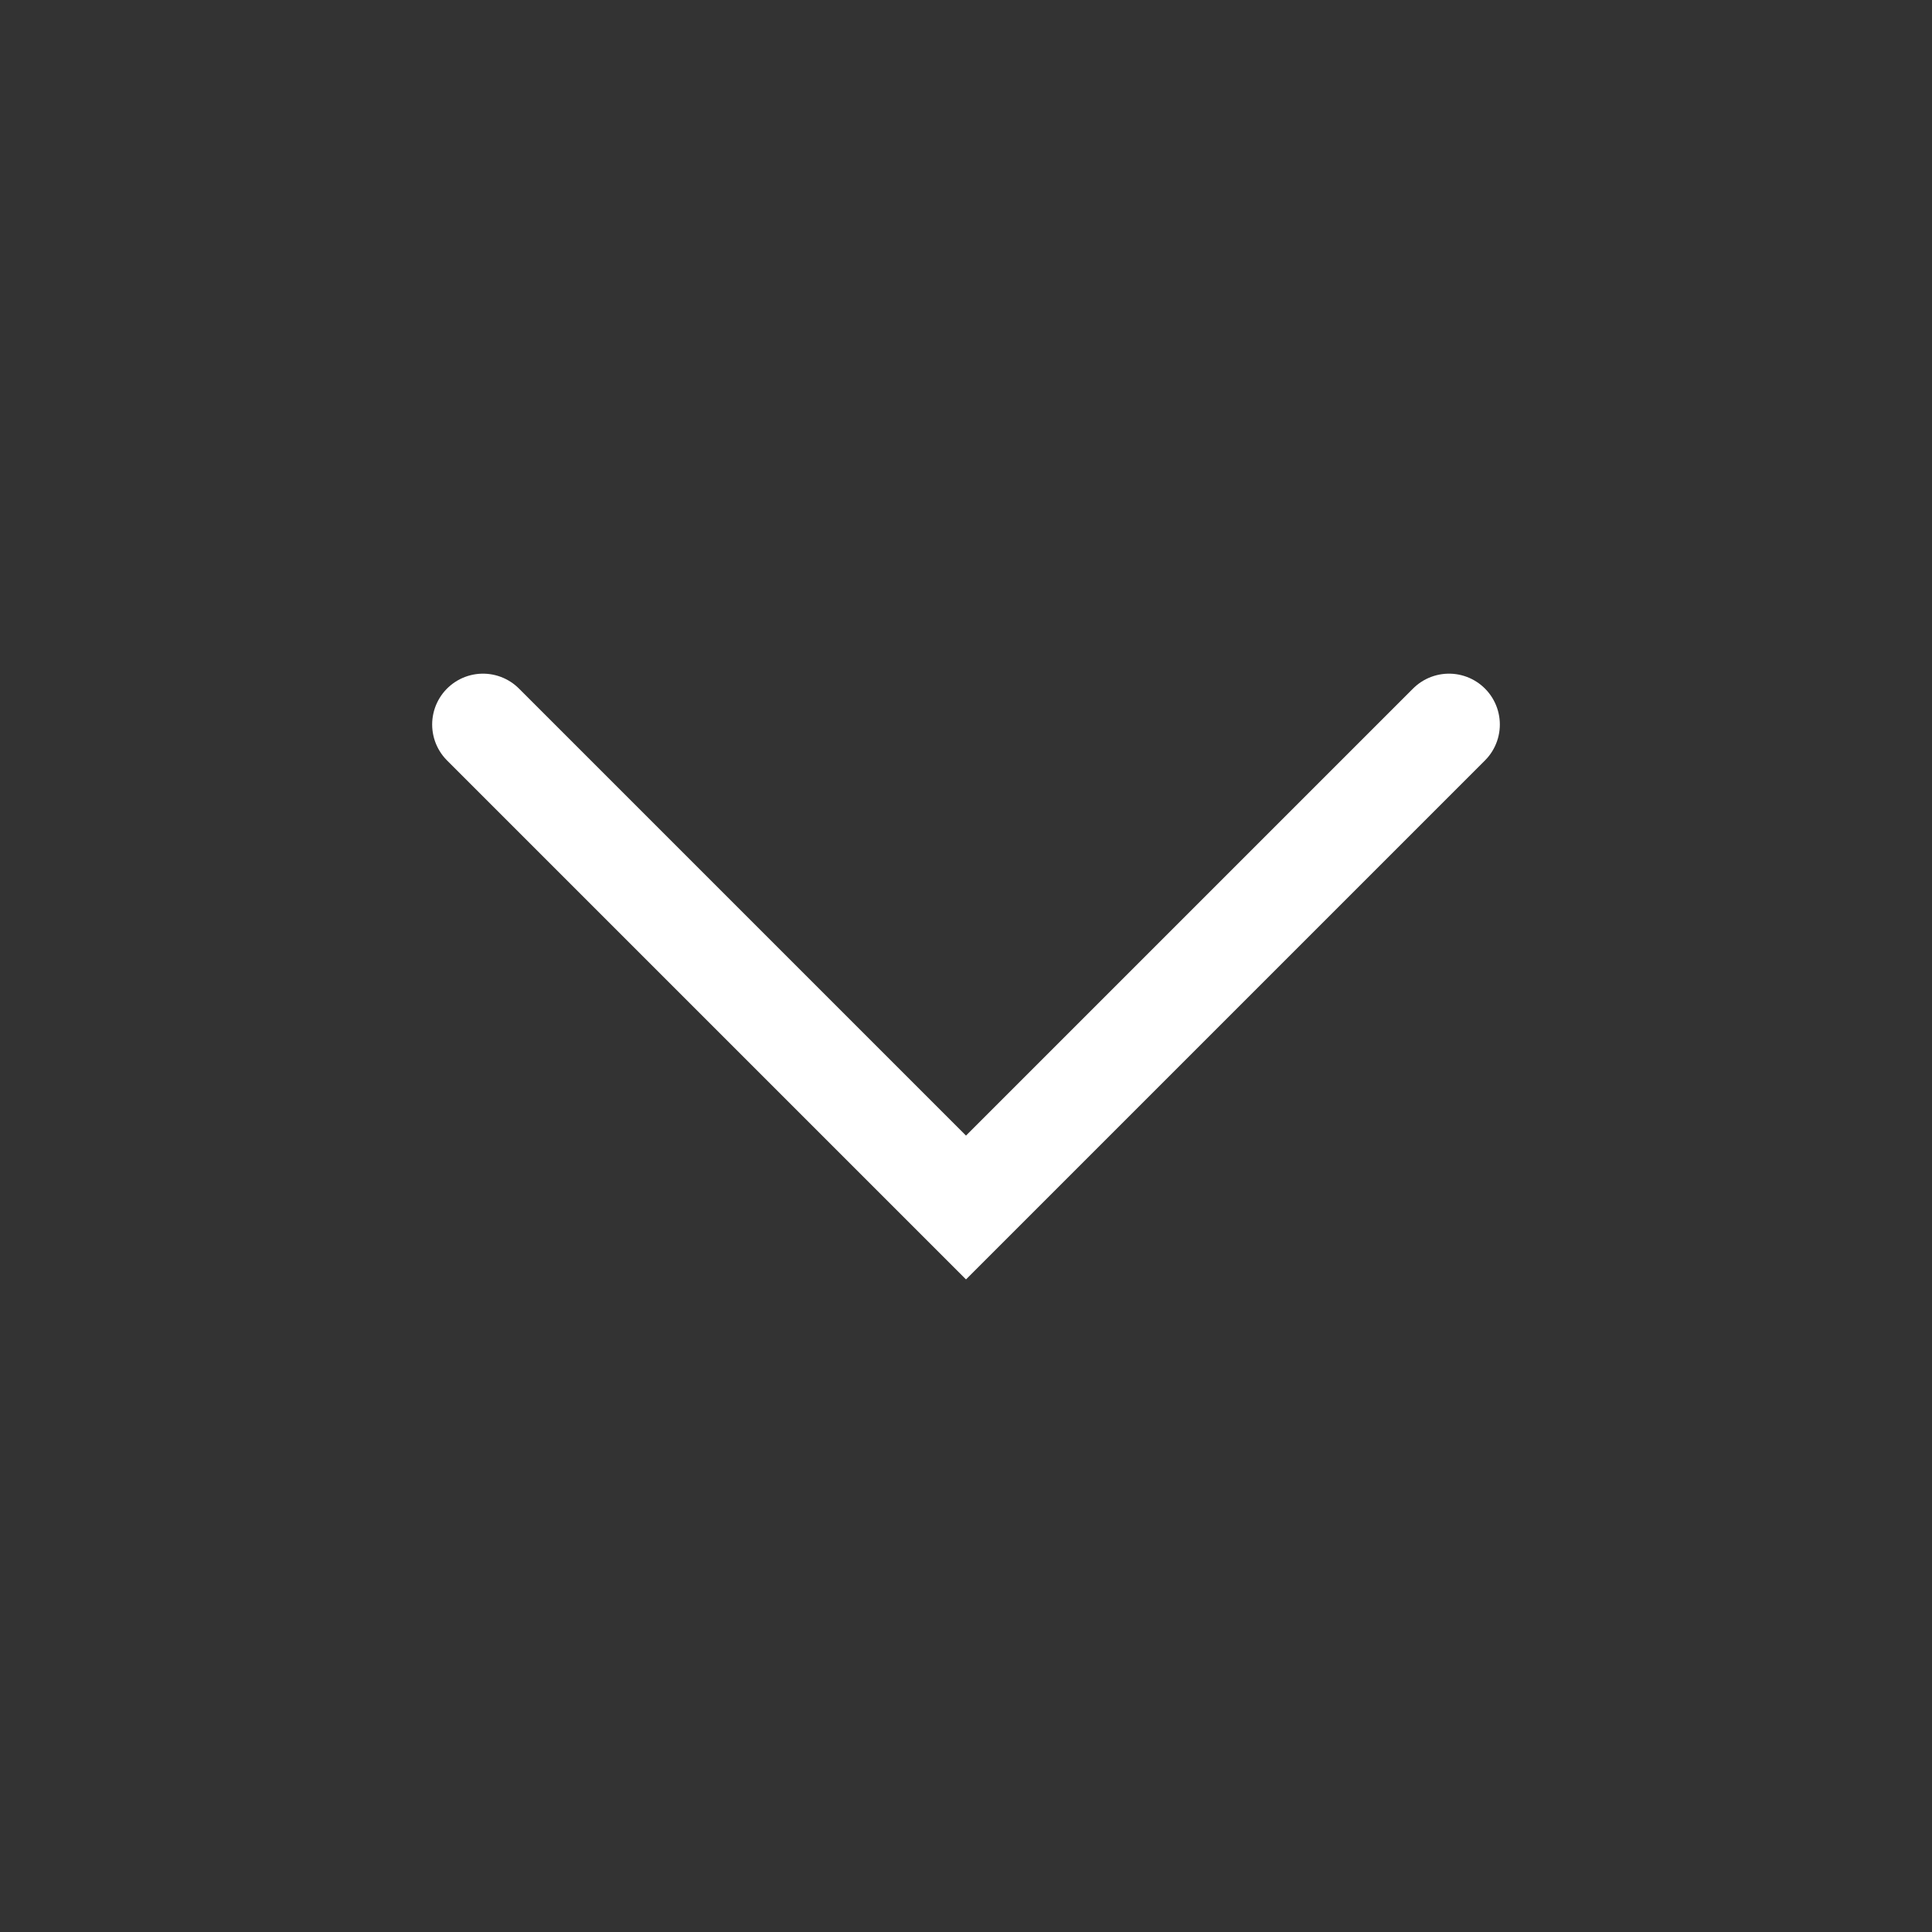 <svg width="19" height="19" viewBox="0 0 19 19" fill="none" xmlns="http://www.w3.org/2000/svg"><rect x="0" y="0" width="19" height="19" fill="#333333" stroke="none"/><path d="m4.75 7.125 4.75 4.75 4.75-4.75" stroke="#fff" stroke-linecap="round" strokeLinejoin="round"/></svg>